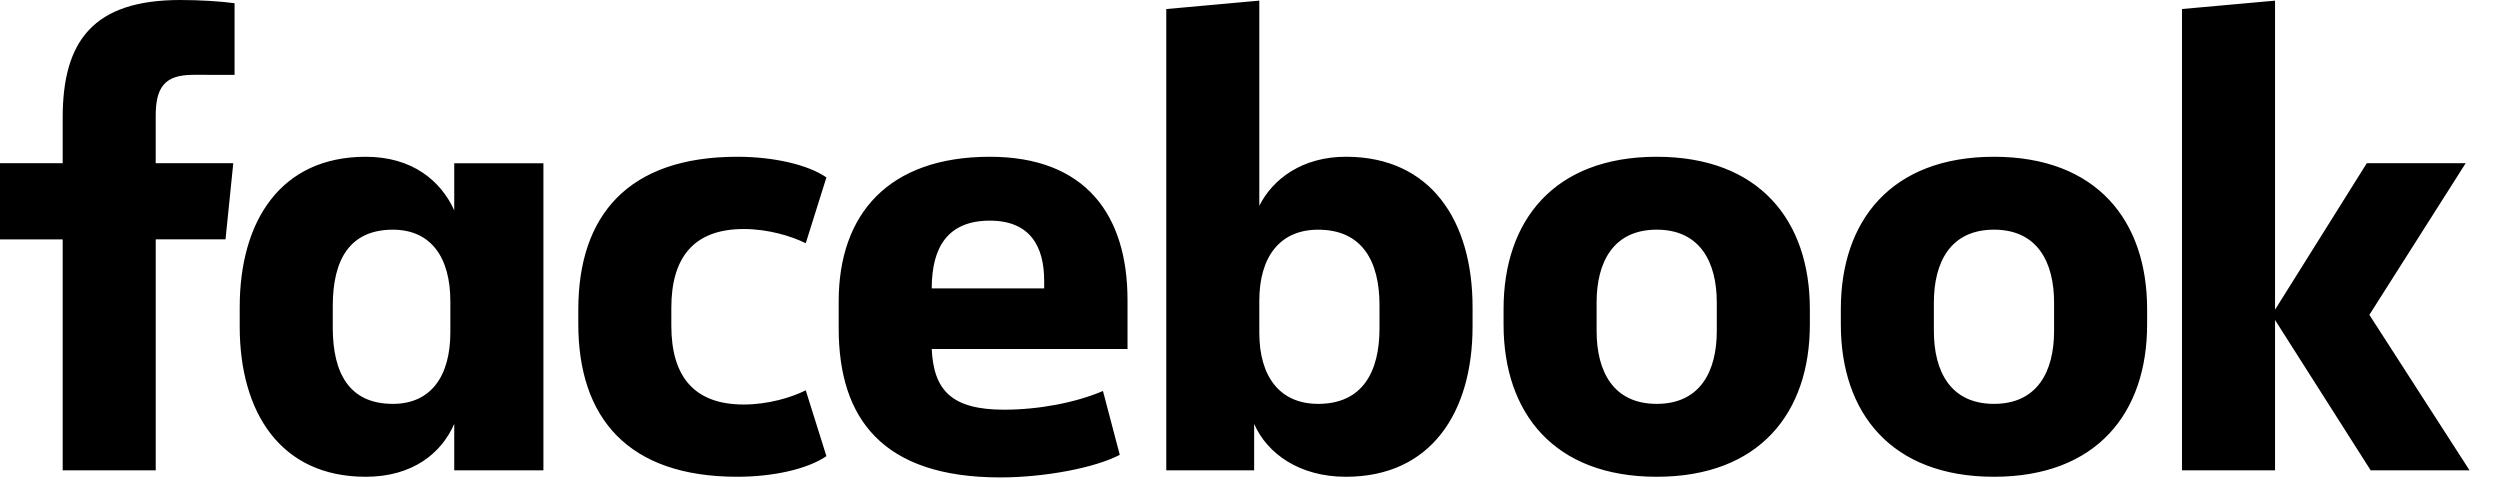 <?xml version="1.0" encoding="UTF-8"?>
<svg aria-label="Facebook logo"  role="img" viewBox="0 0 120 24" width="120" xmlns="http://www.w3.org/2000/svg" xmlns:xlink="http://www.w3.org/1999/xlink">
<path d="m109.202 14.864 4.404-7.03h4.746l-4.622 7.278 4.808 7.463h-4.746l-4.59-7.215v7.215h-4.467V.433l4.467-.402v14.833ZM98.596 14.524c0-1.951-.807-3.5-2.885-3.5s-2.885 1.549-2.885 3.5v1.363c0 1.95.807 3.499 2.885 3.499s2.885-1.549 2.885-3.5v-1.362ZM88.36 15.577v-.743c0-4.243 2.42-7.309 7.351-7.309s7.351 3.066 7.351 7.309v.743c0 4.242-2.42 7.308-7.351 7.308-4.932 0-7.351-3.066-7.351-7.308ZM82.406 14.524c0-1.951-.807-3.5-2.884-3.5-2.079 0-2.885 1.549-2.885 3.5v1.363c0 1.95.806 3.499 2.885 3.499 2.077 0 2.884-1.549 2.884-3.5v-1.362Zm-10.235 1.053v-.743c0-4.243 2.419-7.309 7.35-7.309 4.932 0 7.352 3.066 7.352 7.309v.743c0 4.242-2.42 7.308-7.352 7.308-4.931 0-7.35-3.066-7.35-7.308ZM66.216 14.648c0-2.075-.806-3.623-2.946-3.623-1.83 0-2.823 1.3-2.823 3.406v1.548c0 2.106.993 3.407 2.823 3.407 2.14 0 2.946-1.549 2.946-3.623v-1.115Zm4.467 1.022c0 4.118-1.985 7.215-6.08 7.215-2.233 0-3.783-1.115-4.404-2.539v2.23h-4.218V.434L60.447.03v9.848c.651-1.3 2.078-2.354 4.157-2.354 4.094 0 6.079 3.097 6.079 7.216v.929ZM44.723 13.843h5.397v-.372c0-1.61-.651-2.88-2.606-2.88-2.016 0-2.791 1.27-2.791 3.252m-4.466 1.92v-1.301c0-4.18 2.388-6.937 7.257-6.937 4.59 0 6.607 2.787 6.607 6.875v2.353h-9.398c.093 2.014.992 2.912 3.474 2.912 1.675 0 3.443-.341 4.745-.898l.807 3.065c-1.179.62-3.598 1.084-5.738 1.084-5.645 0-7.754-2.818-7.754-7.153M35.388 7.525c1.737 0 3.38.372 4.28.991l-.992 3.159c-.683-.34-1.8-.682-2.978-.682-2.42 0-3.474 1.394-3.474 3.778v.868c0 2.384 1.055 3.778 3.474 3.778 1.179 0 2.295-.34 2.978-.682l.992 3.16c-.9.618-2.543.99-4.28.99-5.242 0-7.63-2.818-7.63-7.34v-.68c0-4.522 2.388-7.34 7.63-7.34M15.973 15.732c0 2.198.806 3.654 2.884 3.654 1.83 0 2.76-1.332 2.76-3.438v-1.486c0-2.106-.93-3.437-2.76-3.437-2.078 0-2.884 1.455-2.884 3.654v1.053Zm-4.467-.991c0-4.119 1.954-7.216 6.049-7.216 2.233 0 3.598 1.146 4.249 2.57v-2.26h4.28v14.74h-4.28v-2.23c-.62 1.425-2.016 2.54-4.25 2.54-4.094 0-6.048-3.097-6.048-7.215v-.93ZM9.274 3.592c-1.396 0-1.8.62-1.8 1.982v2.26h3.723l-.372 3.655h-3.35v11.086H3.009V11.49H0V7.835h3.009V5.636C3.009 1.951 4.497 0 8.654 0c.9 0 1.954.062 2.605.155v3.437H9.274Z"></path>
</svg>